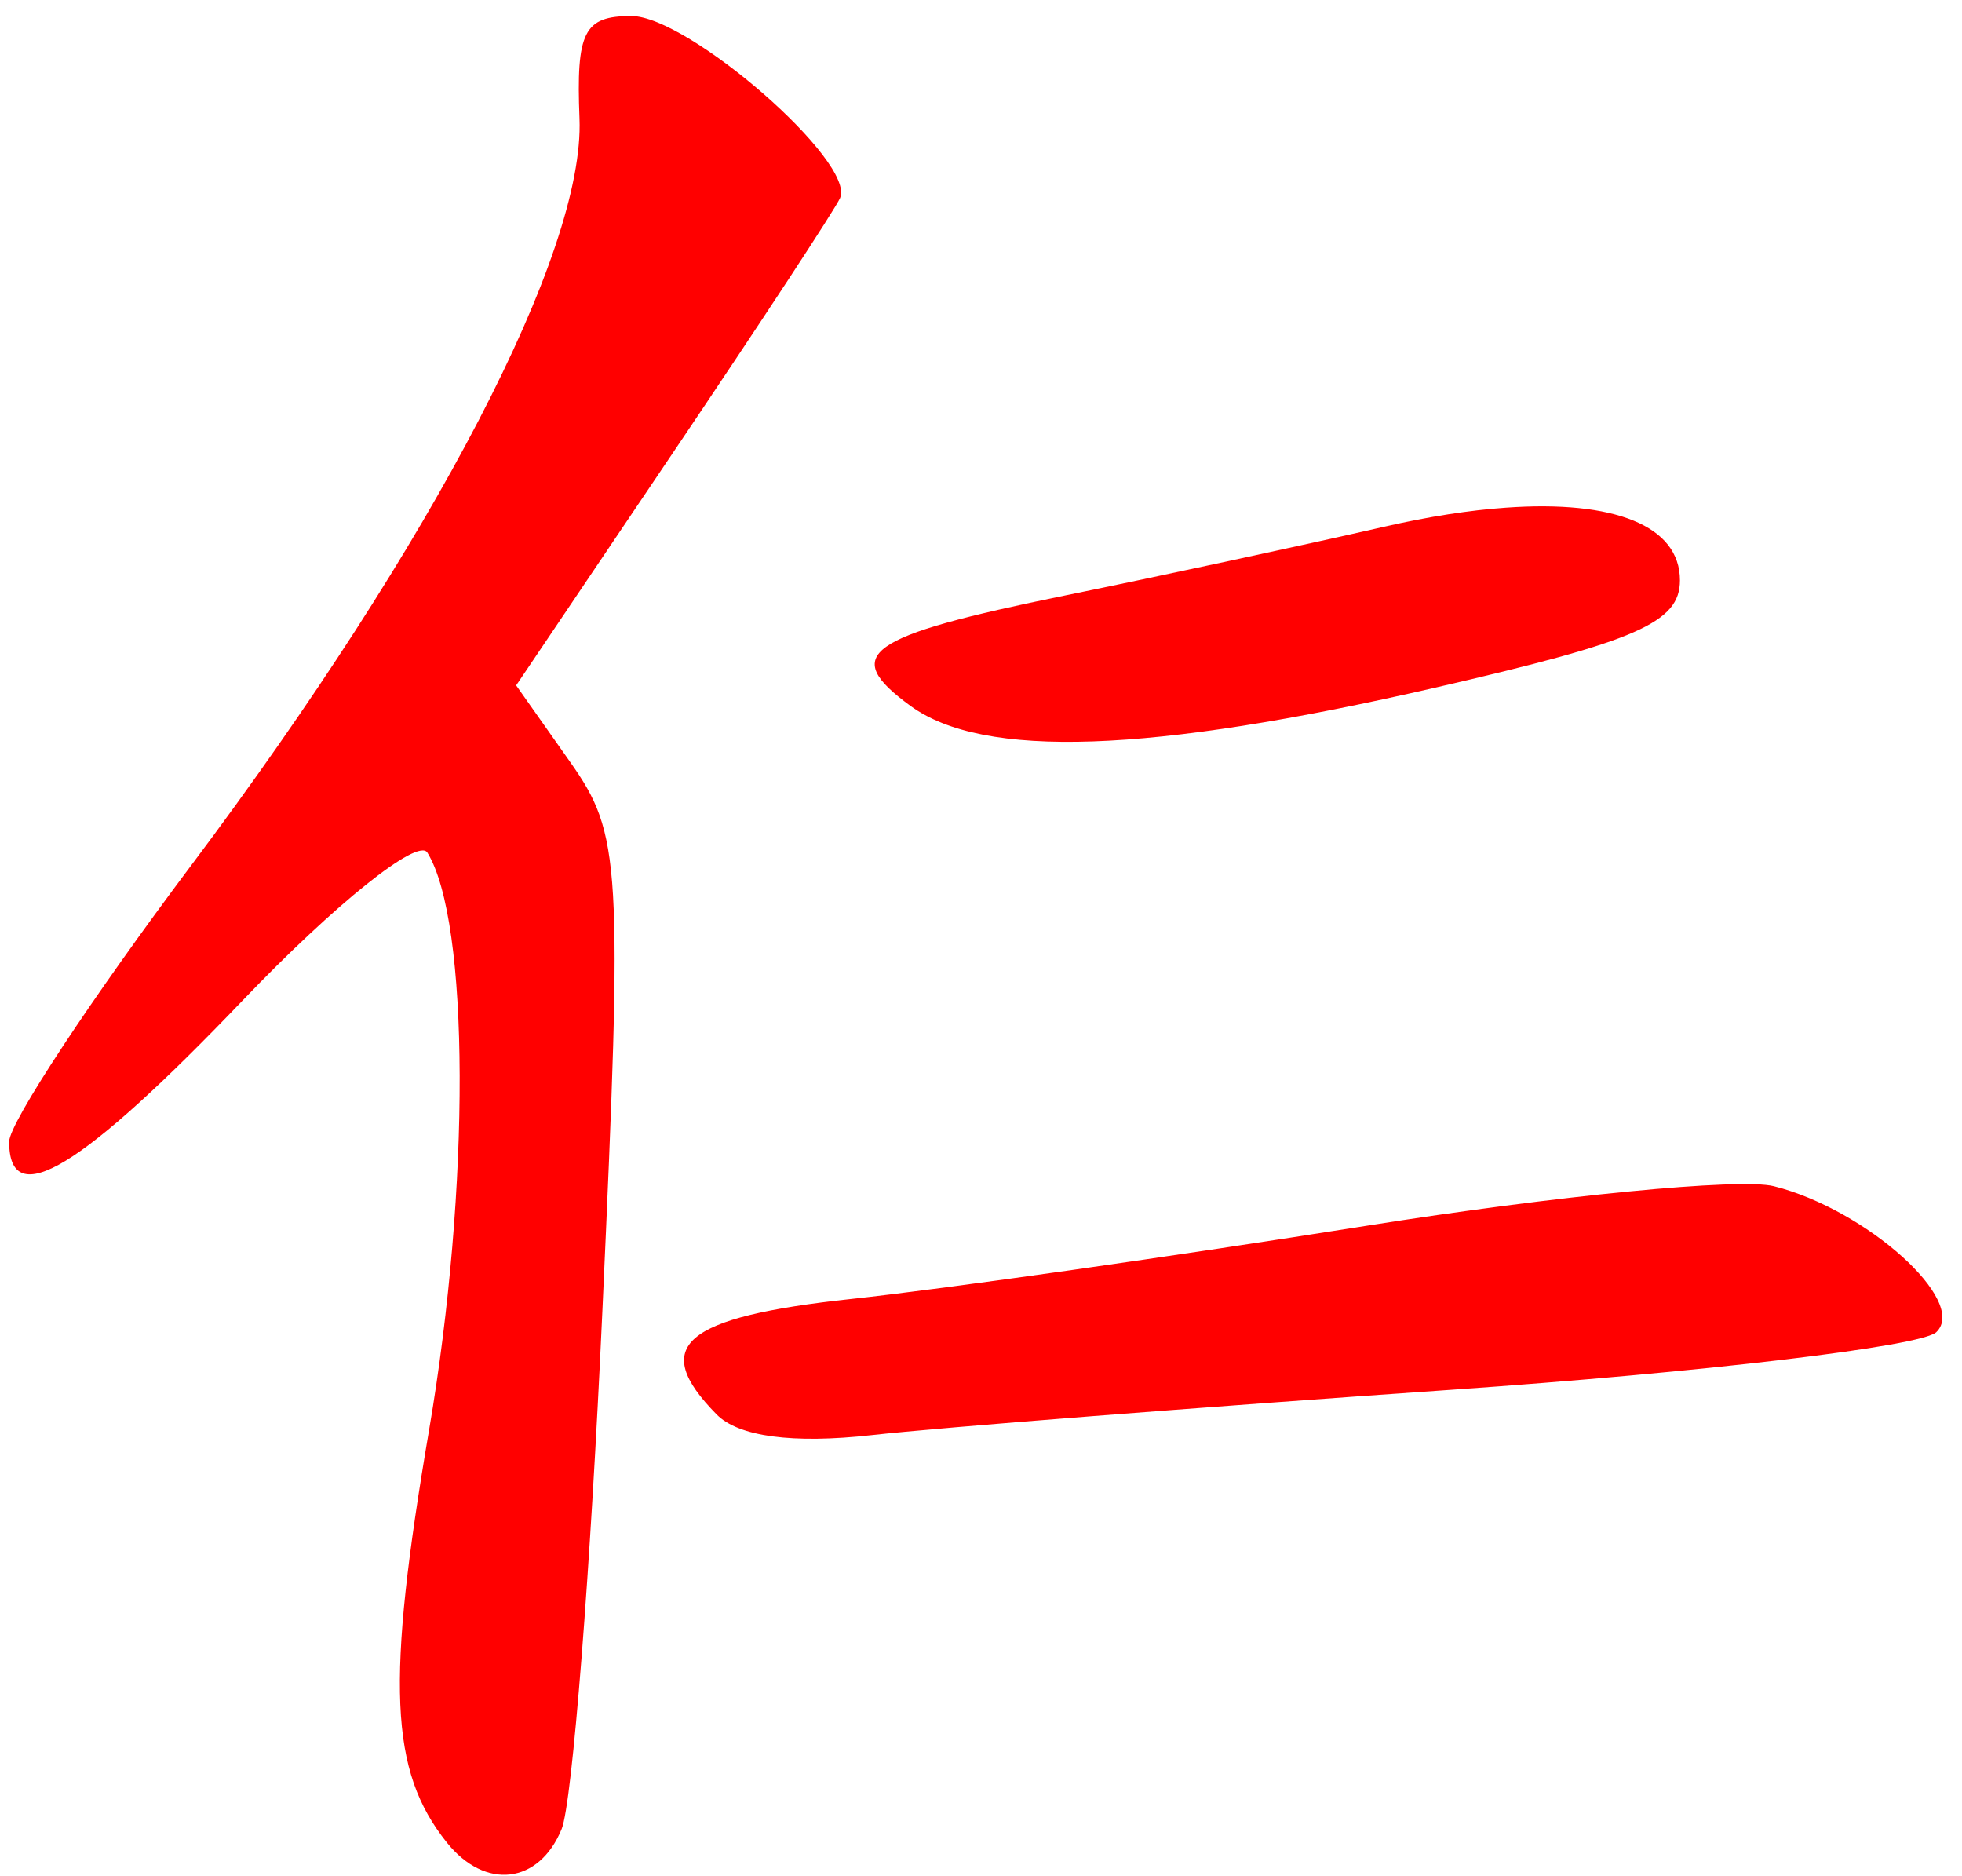<?xml version="1.0" encoding="UTF-8" standalone="no"?><!DOCTYPE svg PUBLIC "-//W3C//DTD SVG 1.1//EN" "http://www.w3.org/Graphics/SVG/1.1/DTD/svg11.dtd"><svg width="100%" height="100%" viewBox="0 0 91 87" version="1.1" xmlns="http://www.w3.org/2000/svg" xmlns:xlink="http://www.w3.org/1999/xlink" xml:space="preserve" xmlns:serif="http://www.serif.com/" style="fill-rule:evenodd;clip-rule:evenodd;stroke-linejoin:round;stroke-miterlimit:2;"><g><g><path d="M29.278,0.743l-0,0.002c-2.197,0 -2.559,0.721 -2.4,4.76c0.242,6.196 -6.727,19.592 -18.006,34.62c-4.646,6.189 -8.447,11.956 -8.447,12.815c-0.008,3.302 3.358,1.264 10.839,-6.556c4.273,-4.466 8.124,-7.548 8.557,-6.846c1.967,3.183 2.003,15.492 0.082,26.765c-2.006,11.763 -1.832,15.824 0.822,19.141c1.781,2.225 4.277,1.931 5.325,-0.625c0.492,-1.203 1.344,-12.034 1.891,-24.067c0.946,-20.738 0.867,-22.063 -1.502,-25.424l-2.499,-3.544l7.303,-10.833c4.017,-5.957 7.493,-11.253 7.72,-11.766c0.744,-1.669 -7.027,-8.442 -9.685,-8.442Zm40.561,22.8c-1.671,0.118 -3.559,0.408 -5.623,0.88c-3.807,0.869 -10.469,2.305 -14.805,3.189c-9.279,1.894 -10.454,2.73 -7.191,5.116c3.388,2.478 11.101,2.21 24.351,-0.84c9.374,-2.158 11.347,-3.023 11.347,-4.977c0,-2.537 -3.063,-3.727 -8.077,-3.368l-0.003,-0l0.001,-0Zm12.434,31.465c-1.567,-0.393 -10.074,0.435 -18.907,1.837c-8.835,1.403 -19.577,2.928 -23.875,3.391c-7.823,0.843 -9.382,2.178 -6.252,5.357c1.013,1.03 3.539,1.366 7.188,0.958c3.094,-0.348 15.19,-1.292 26.88,-2.102c11.689,-0.81 21.814,-2.013 22.502,-2.673c1.494,-1.433 -3.248,-5.692 -7.535,-6.768l-0.001,-0Z" style="fill:#f00;fill-rule:nonzero;"/></g></g></svg>
